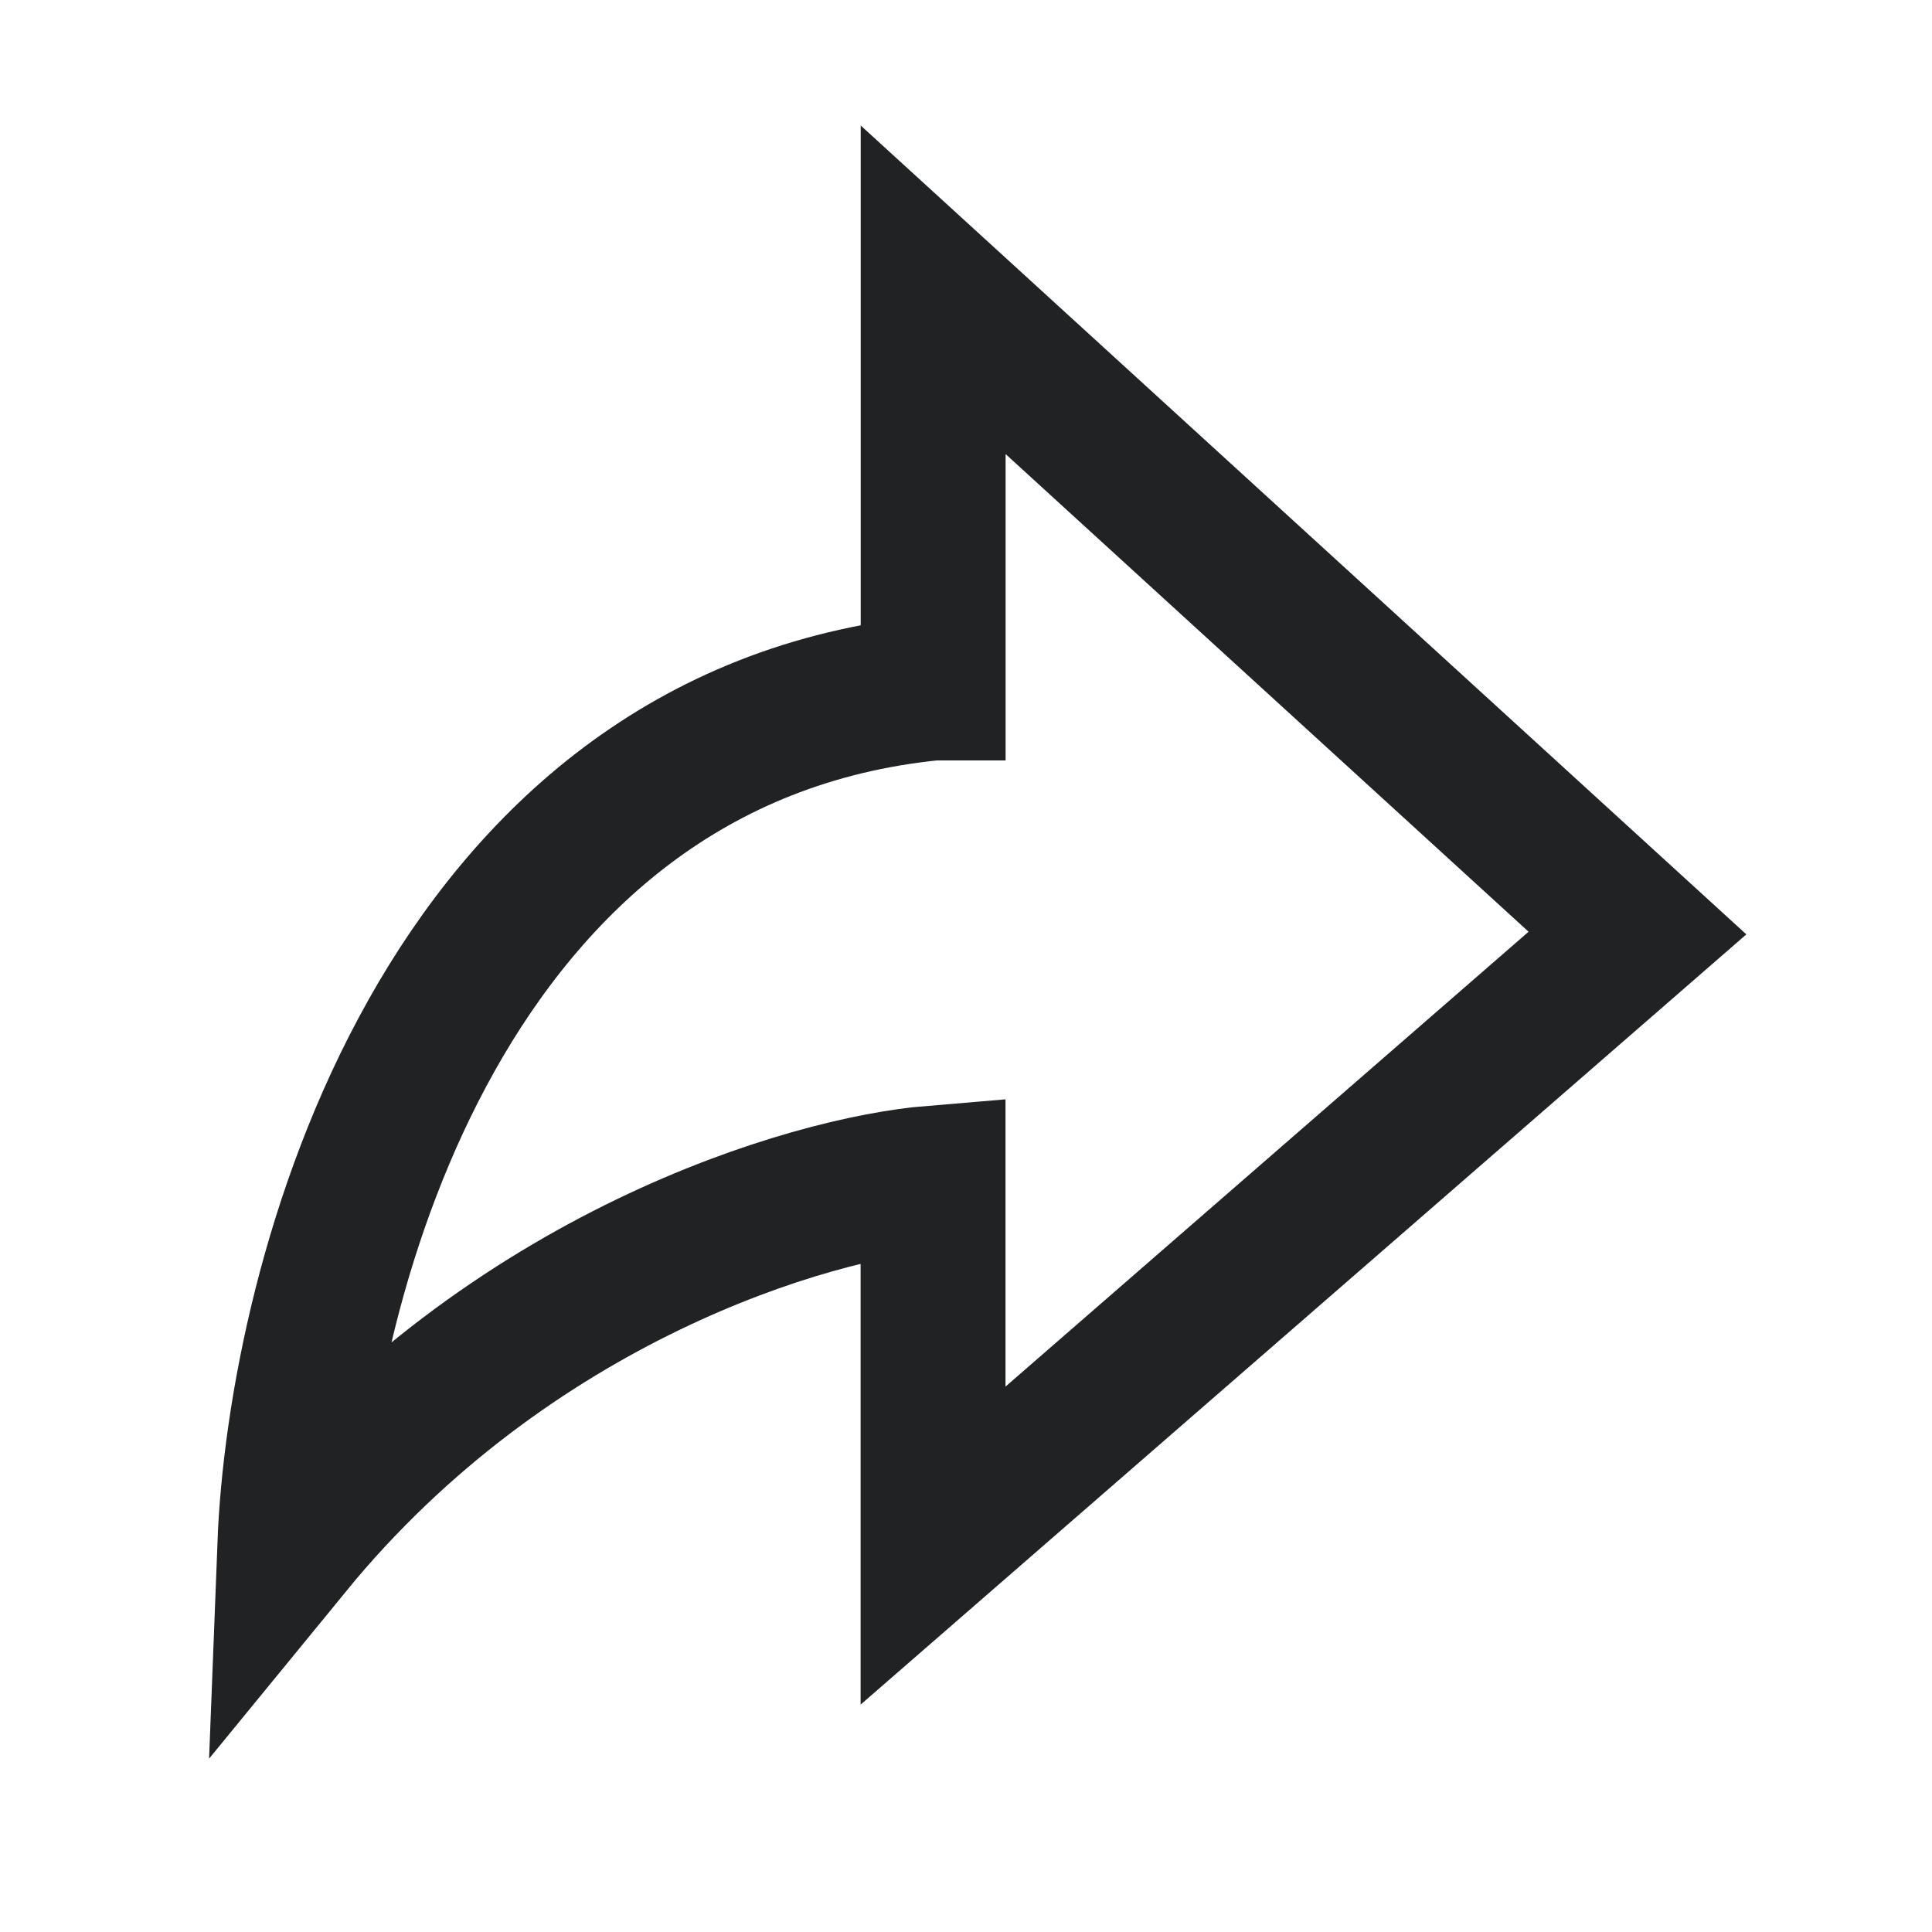 <svg width="20" height="20" fill="none" xmlns="http://www.w3.org/2000/svg"><path d="M9.659 7.122C4.585 7.629 3.106 13.252 3 16c2.283-2.79 5.39-3.7 6.659-3.805V16l7.292-6.341L9.66 3v4.122z" stroke="#202223" stroke-width="1.5"/></svg>